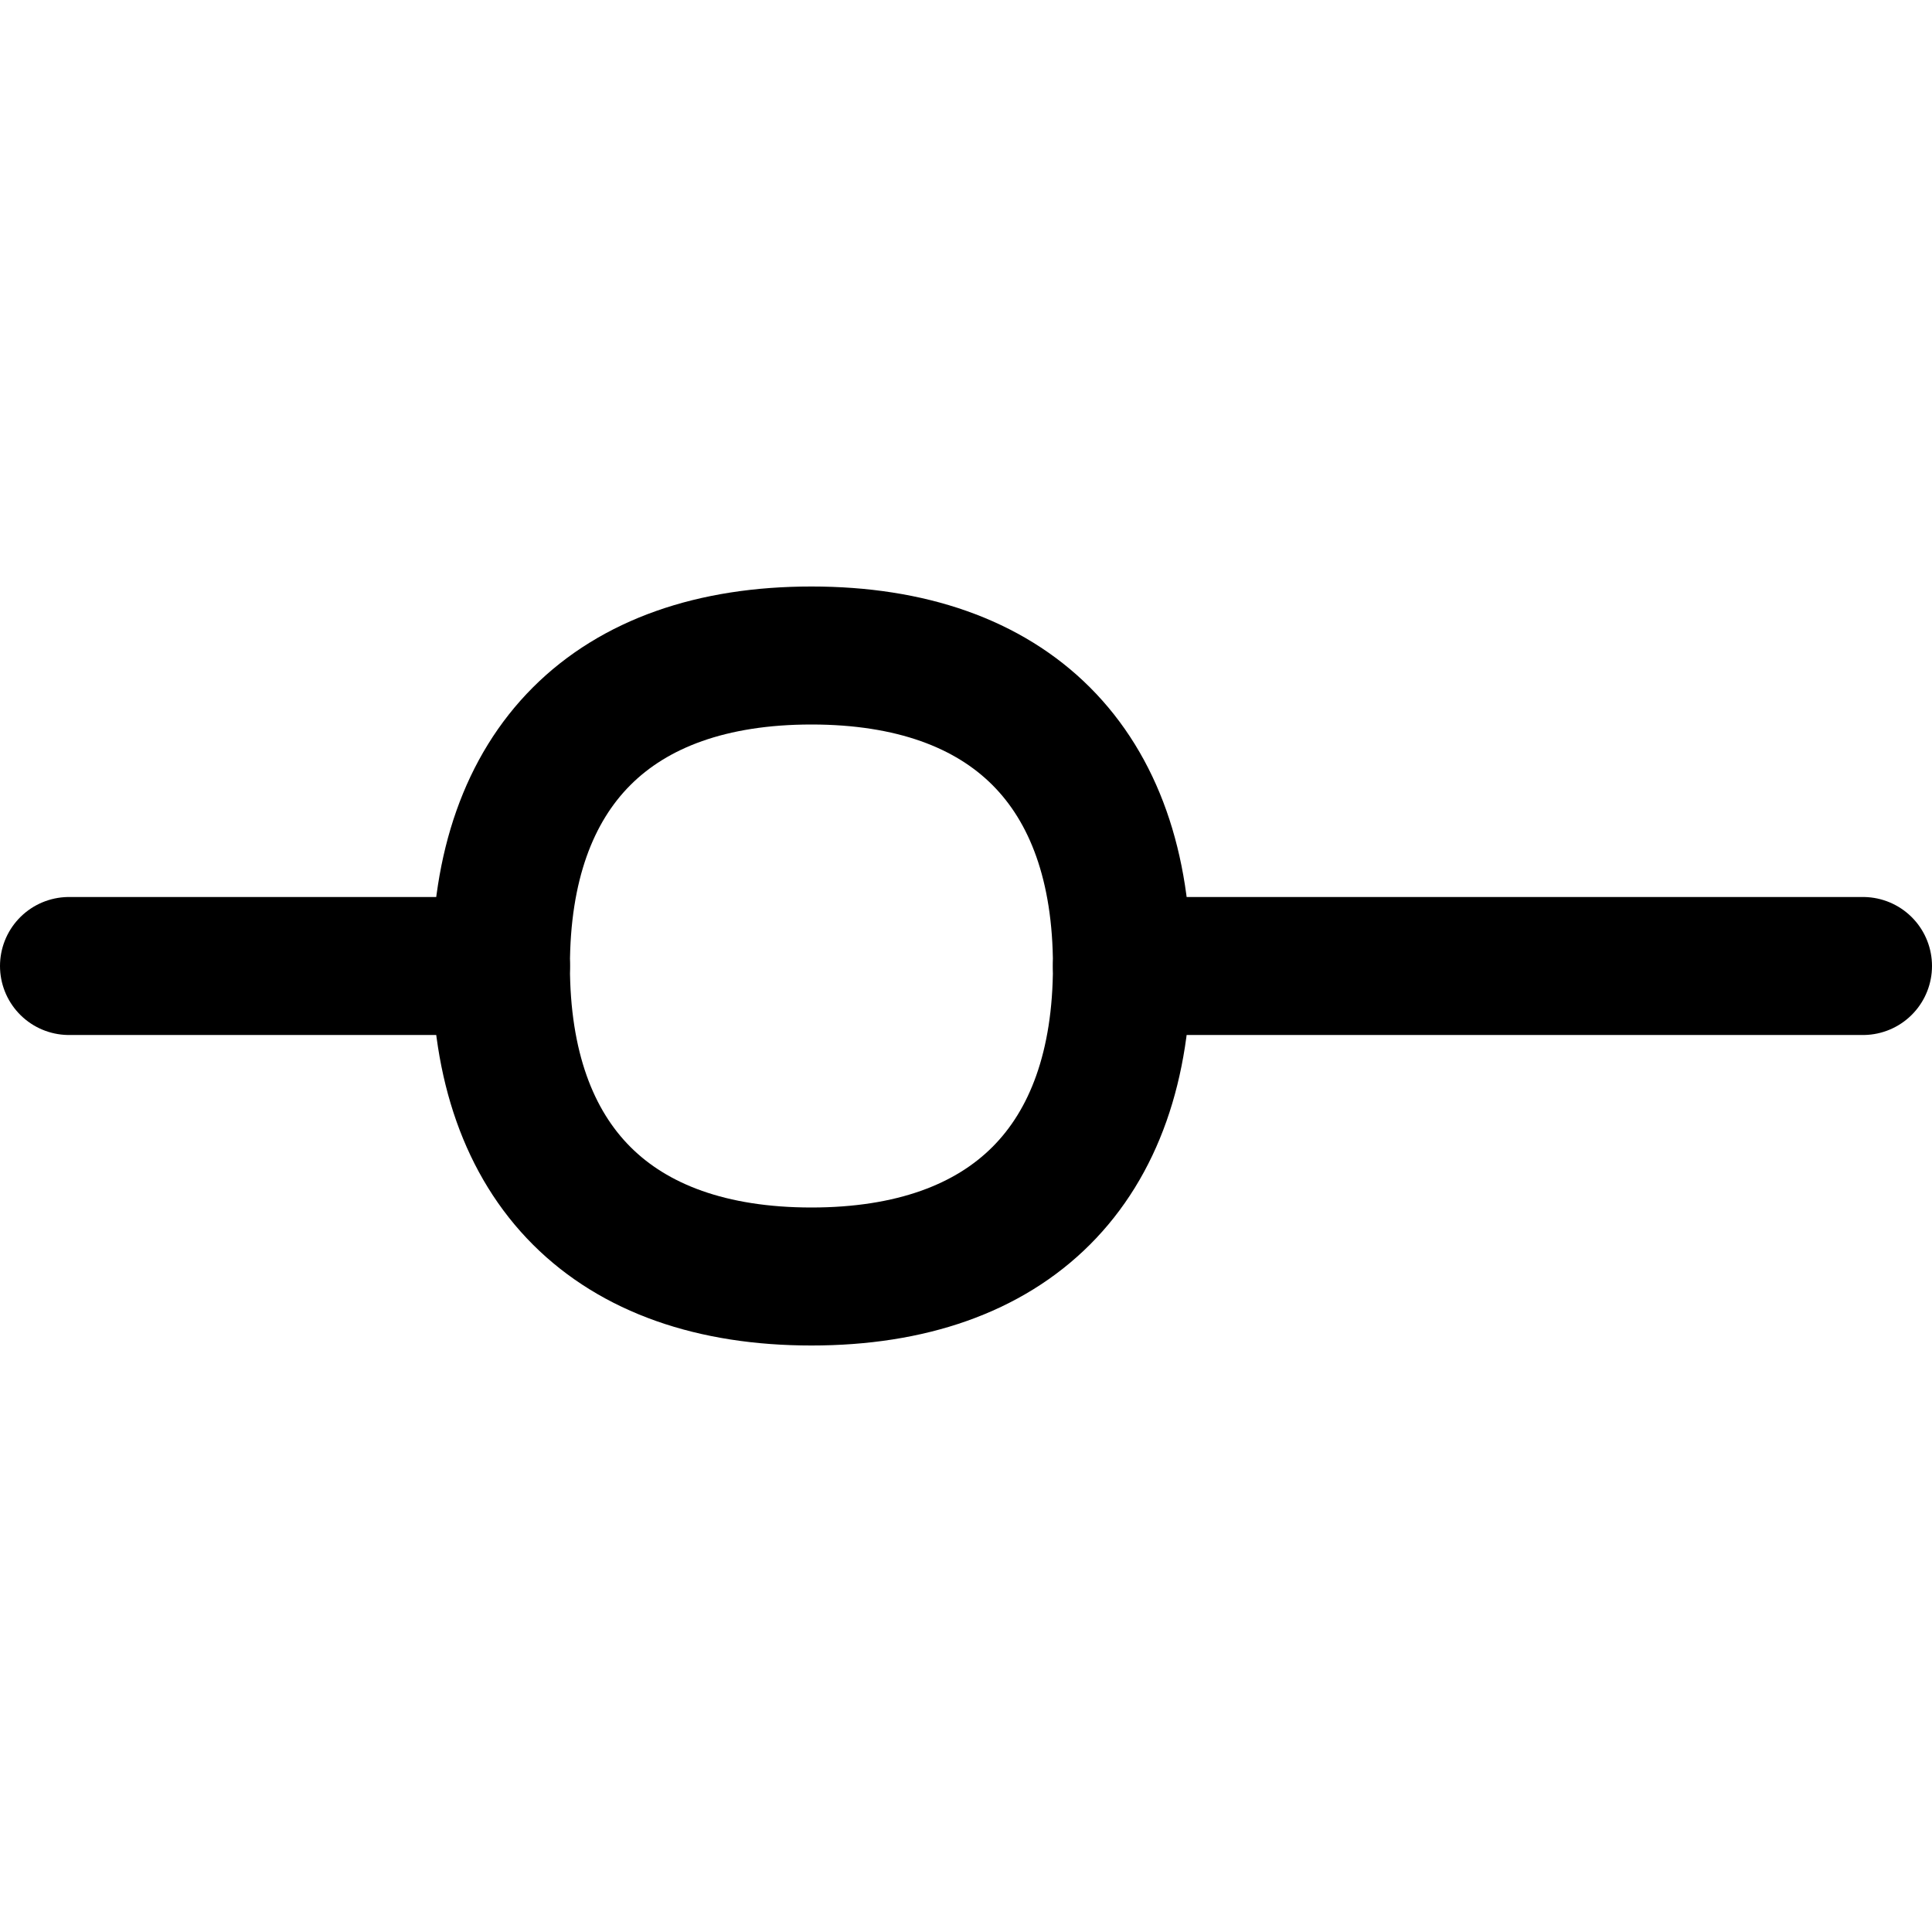 <svg xmlns="http://www.w3.org/2000/svg" fill="none" viewBox="0 0 14 14"><path stroke="currentColor" stroke-linecap="round" stroke-linejoin="round" d="m8.13 7 5.37 0" stroke-width="1"/><path stroke="currentColor" stroke-linecap="round" stroke-linejoin="round" d="m0.5 7 3.13 0" stroke-width="1"/><path stroke="currentColor" stroke-linecap="round" stroke-linejoin="round" d="M3.63 7c0 1.44 0.81 2.25 2.25 2.25s2.25 -0.81 2.25 -2.25 -0.81 -2.25 -2.25 -2.25 -2.25 0.81 -2.25 2.25Z" stroke-width="1"/></svg>